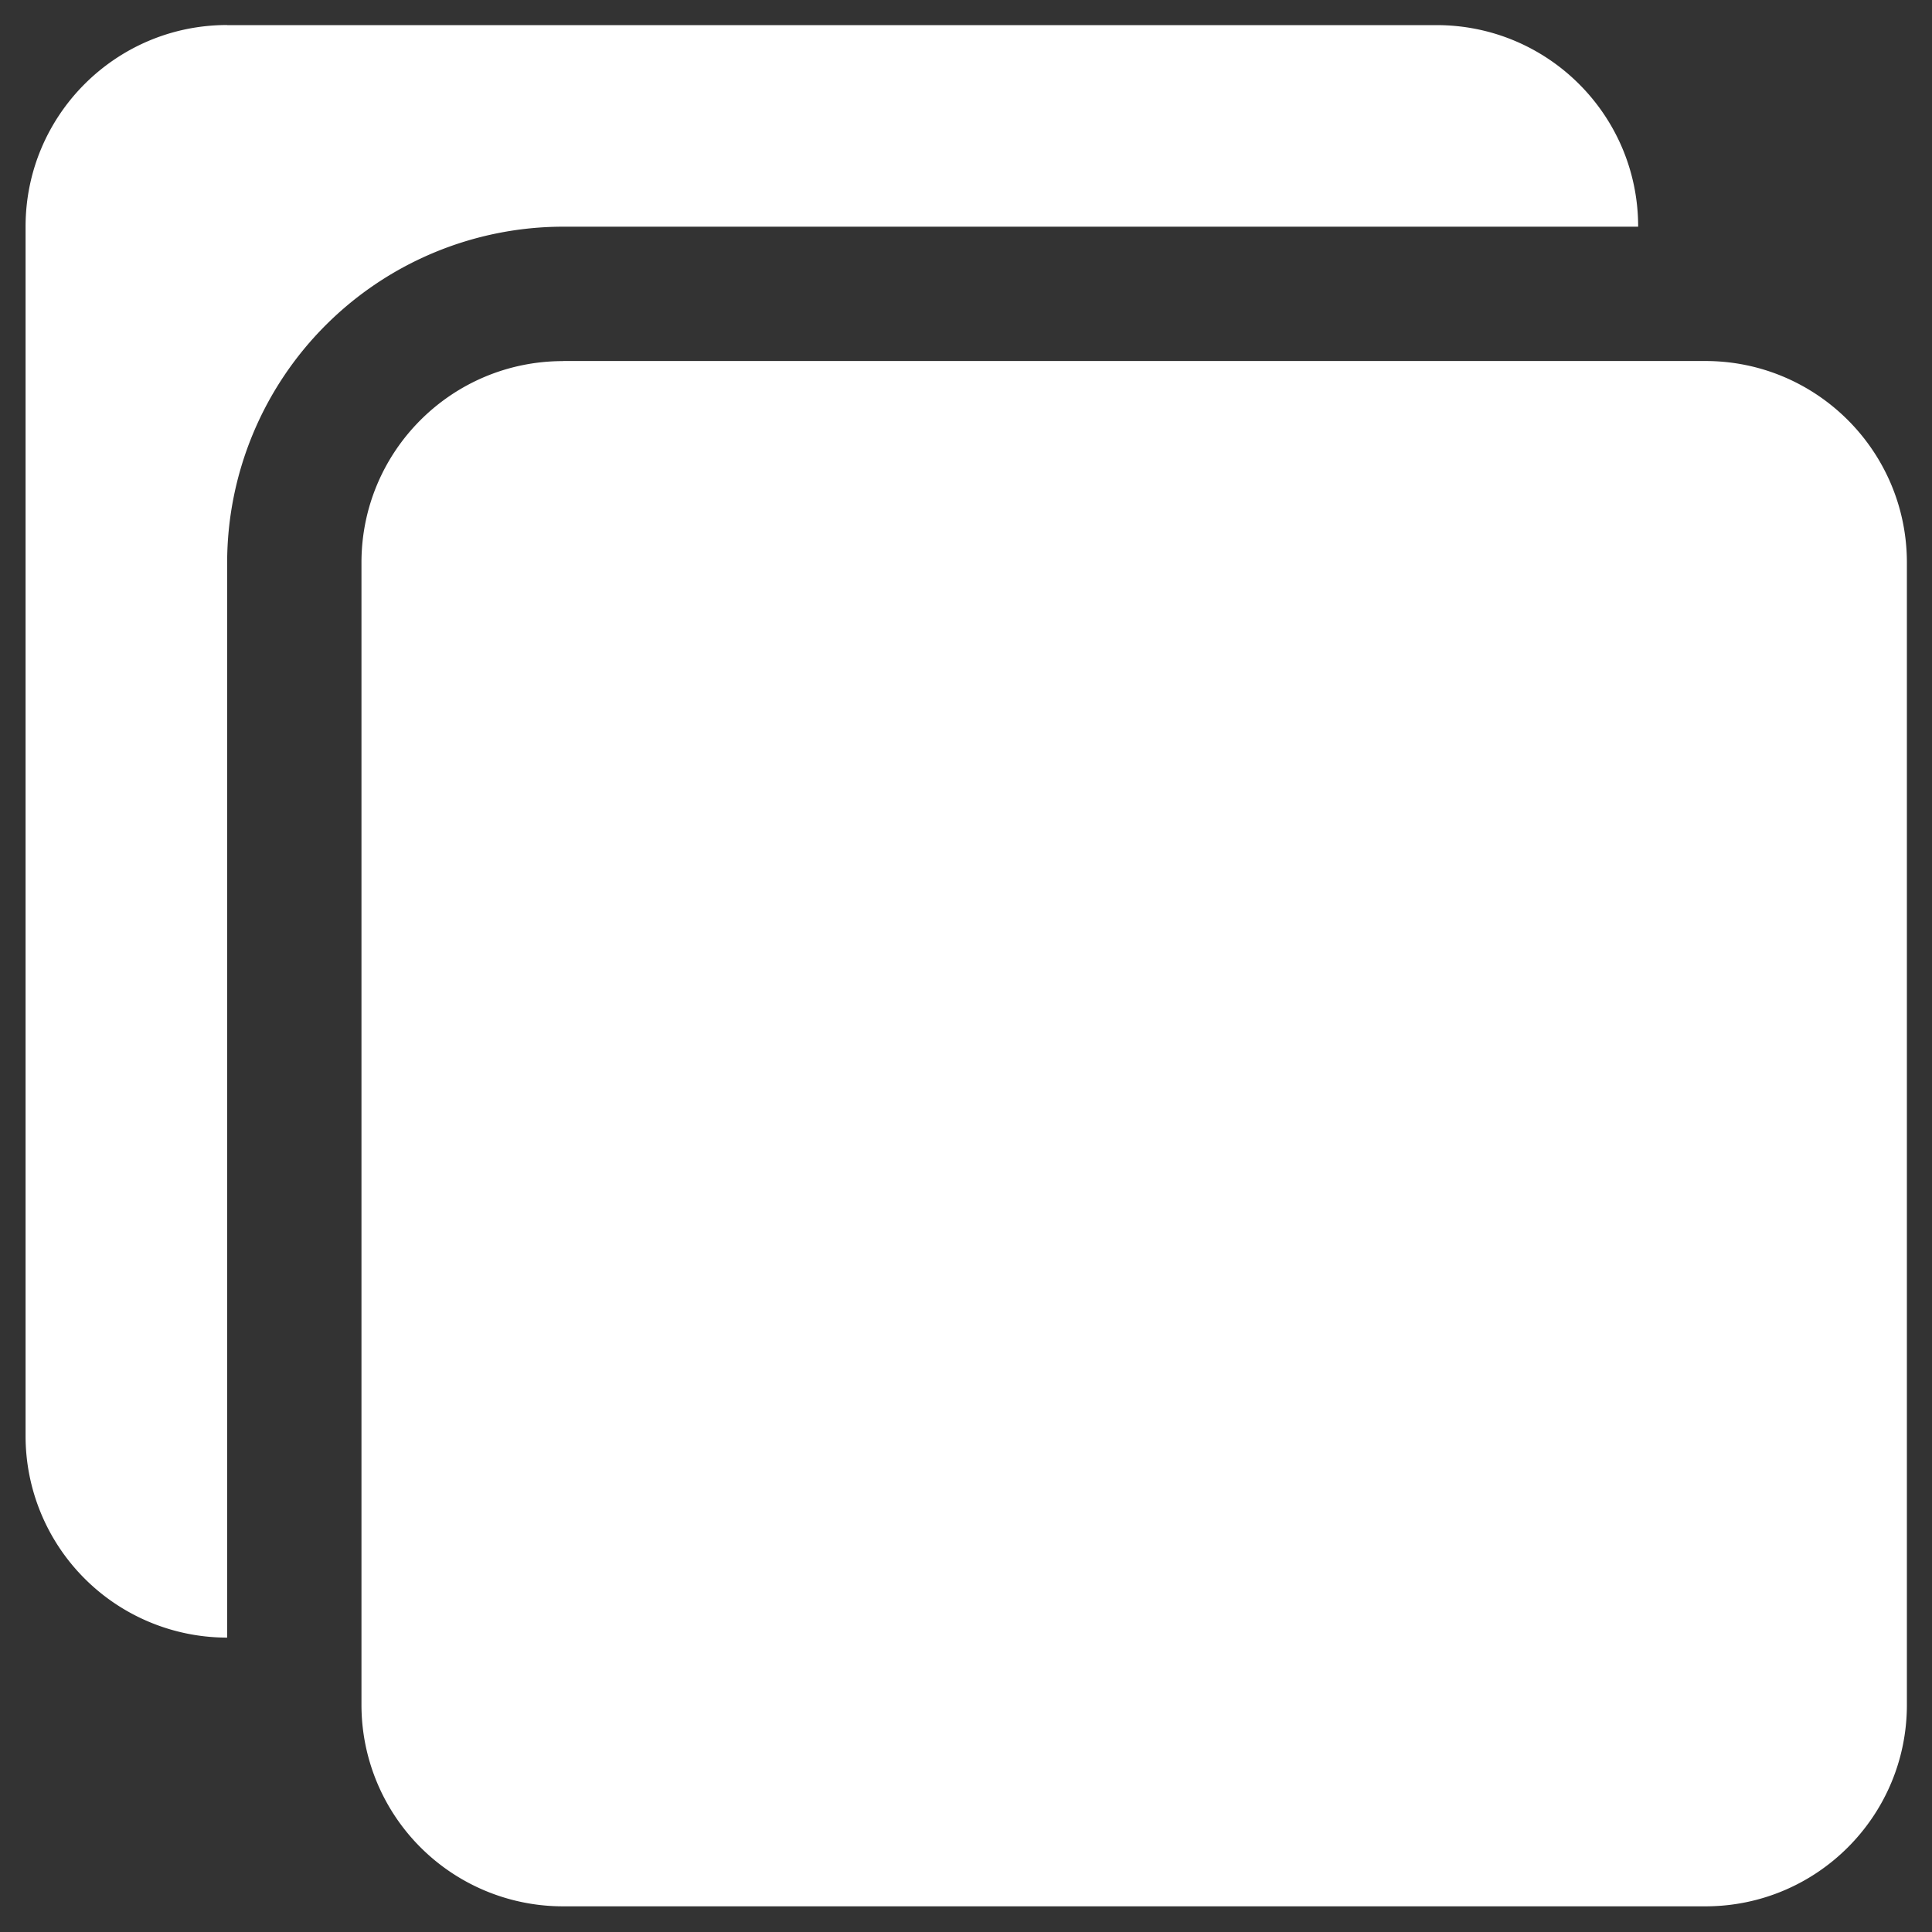 <svg width="21" height="21" xmlns="http://www.w3.org/2000/svg"><rect width="100%" height="100%" fill="#333333" stroke="none"/><g fill="#FFF" fill-rule="nonzero"><path d="M6.121 3.924h12.415c1.21 0 2.191.981 2.191 2.191v12.416c0 1.21-.98 2.19-2.19 2.19H6.12a2.19 2.19 0 01-2.191-2.19V6.115c0-1.21.98-2.19 2.191-2.19z"/><path d="M2.47.273h13.145c1.204 0 2.182.97 2.191 2.174v.017H6.121a3.656 3.656 0 00-3.652 3.651V17.8h-.016a2.191 2.191 0 01-2.175-2.19V2.463c0-1.21.981-2.191 2.191-2.191z"/></g></svg>